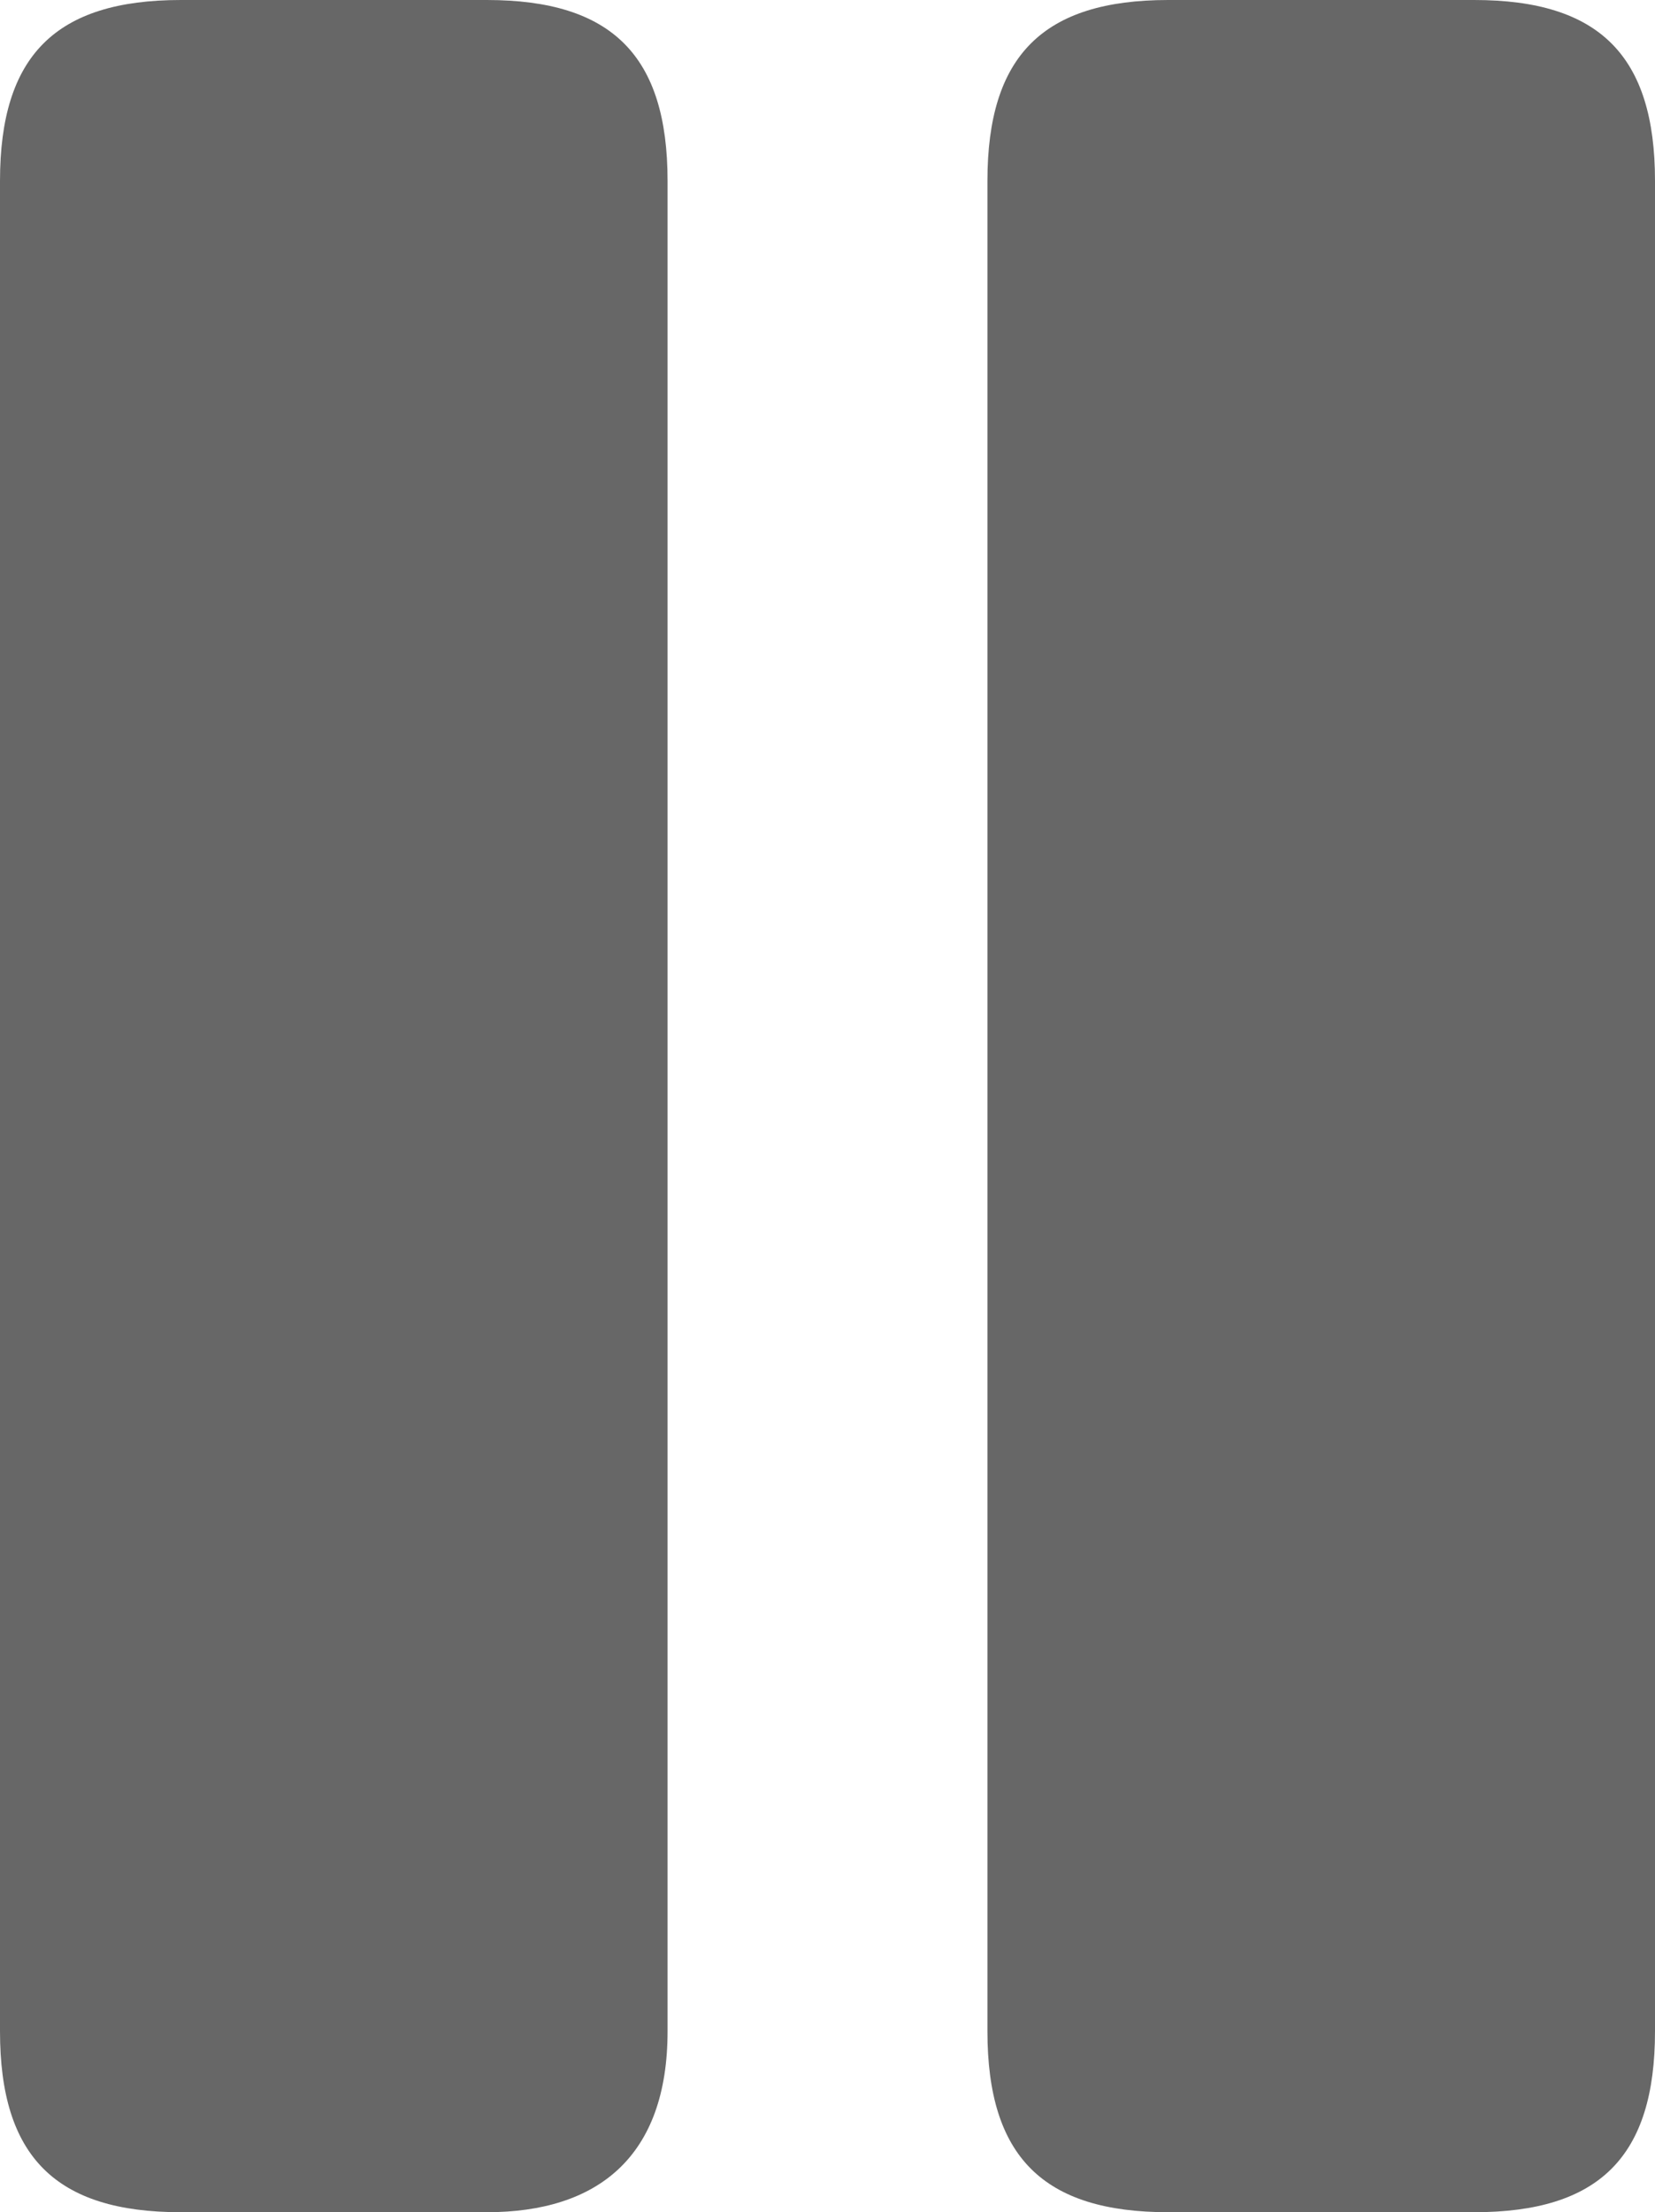 <?xml version="1.0" encoding="utf-8"?>
<!-- Generator: Adobe Illustrator 25.3.1, SVG Export Plug-In . SVG Version: 6.00 Build 0)  -->
<svg version="1.1" id="图层_1" xmlns="http://www.w3.org/2000/svg" xmlns:xlink="http://www.w3.org/1999/xlink" x="0px" y="0px"
	 viewBox="0 0 11.9 15.9" style="enable-background:new 0 0 11.9 15.9;" xml:space="preserve">
<style type="text/css">
	.st0{fill:#4D4D4D;fill-opacity:0;}
	.st1{fill:#4D4D4D;fill-opacity:0.85;}
</style>
<g>
	<rect class="st0" width="11.9" height="15.9"/>
	<path class="st1" d="M1.3,15.9h2.2c0.8,0,1.3-0.4,1.3-1.3V1.3C4.8,0.4,4.4,0,3.5,0H1.3C0.4,0,0,0.4,0,1.3v13.3
		C0,15.5,0.4,15.9,1.3,15.9z M8.4,15.9h2.2c0.9,0,1.3-0.4,1.3-1.3V1.3c0-0.9-0.4-1.3-1.3-1.3H8.4C7.5,0,7.1,0.4,7.1,1.3v13.3
		C7.1,15.5,7.5,15.9,8.4,15.9z"/>
</g>
</svg>
